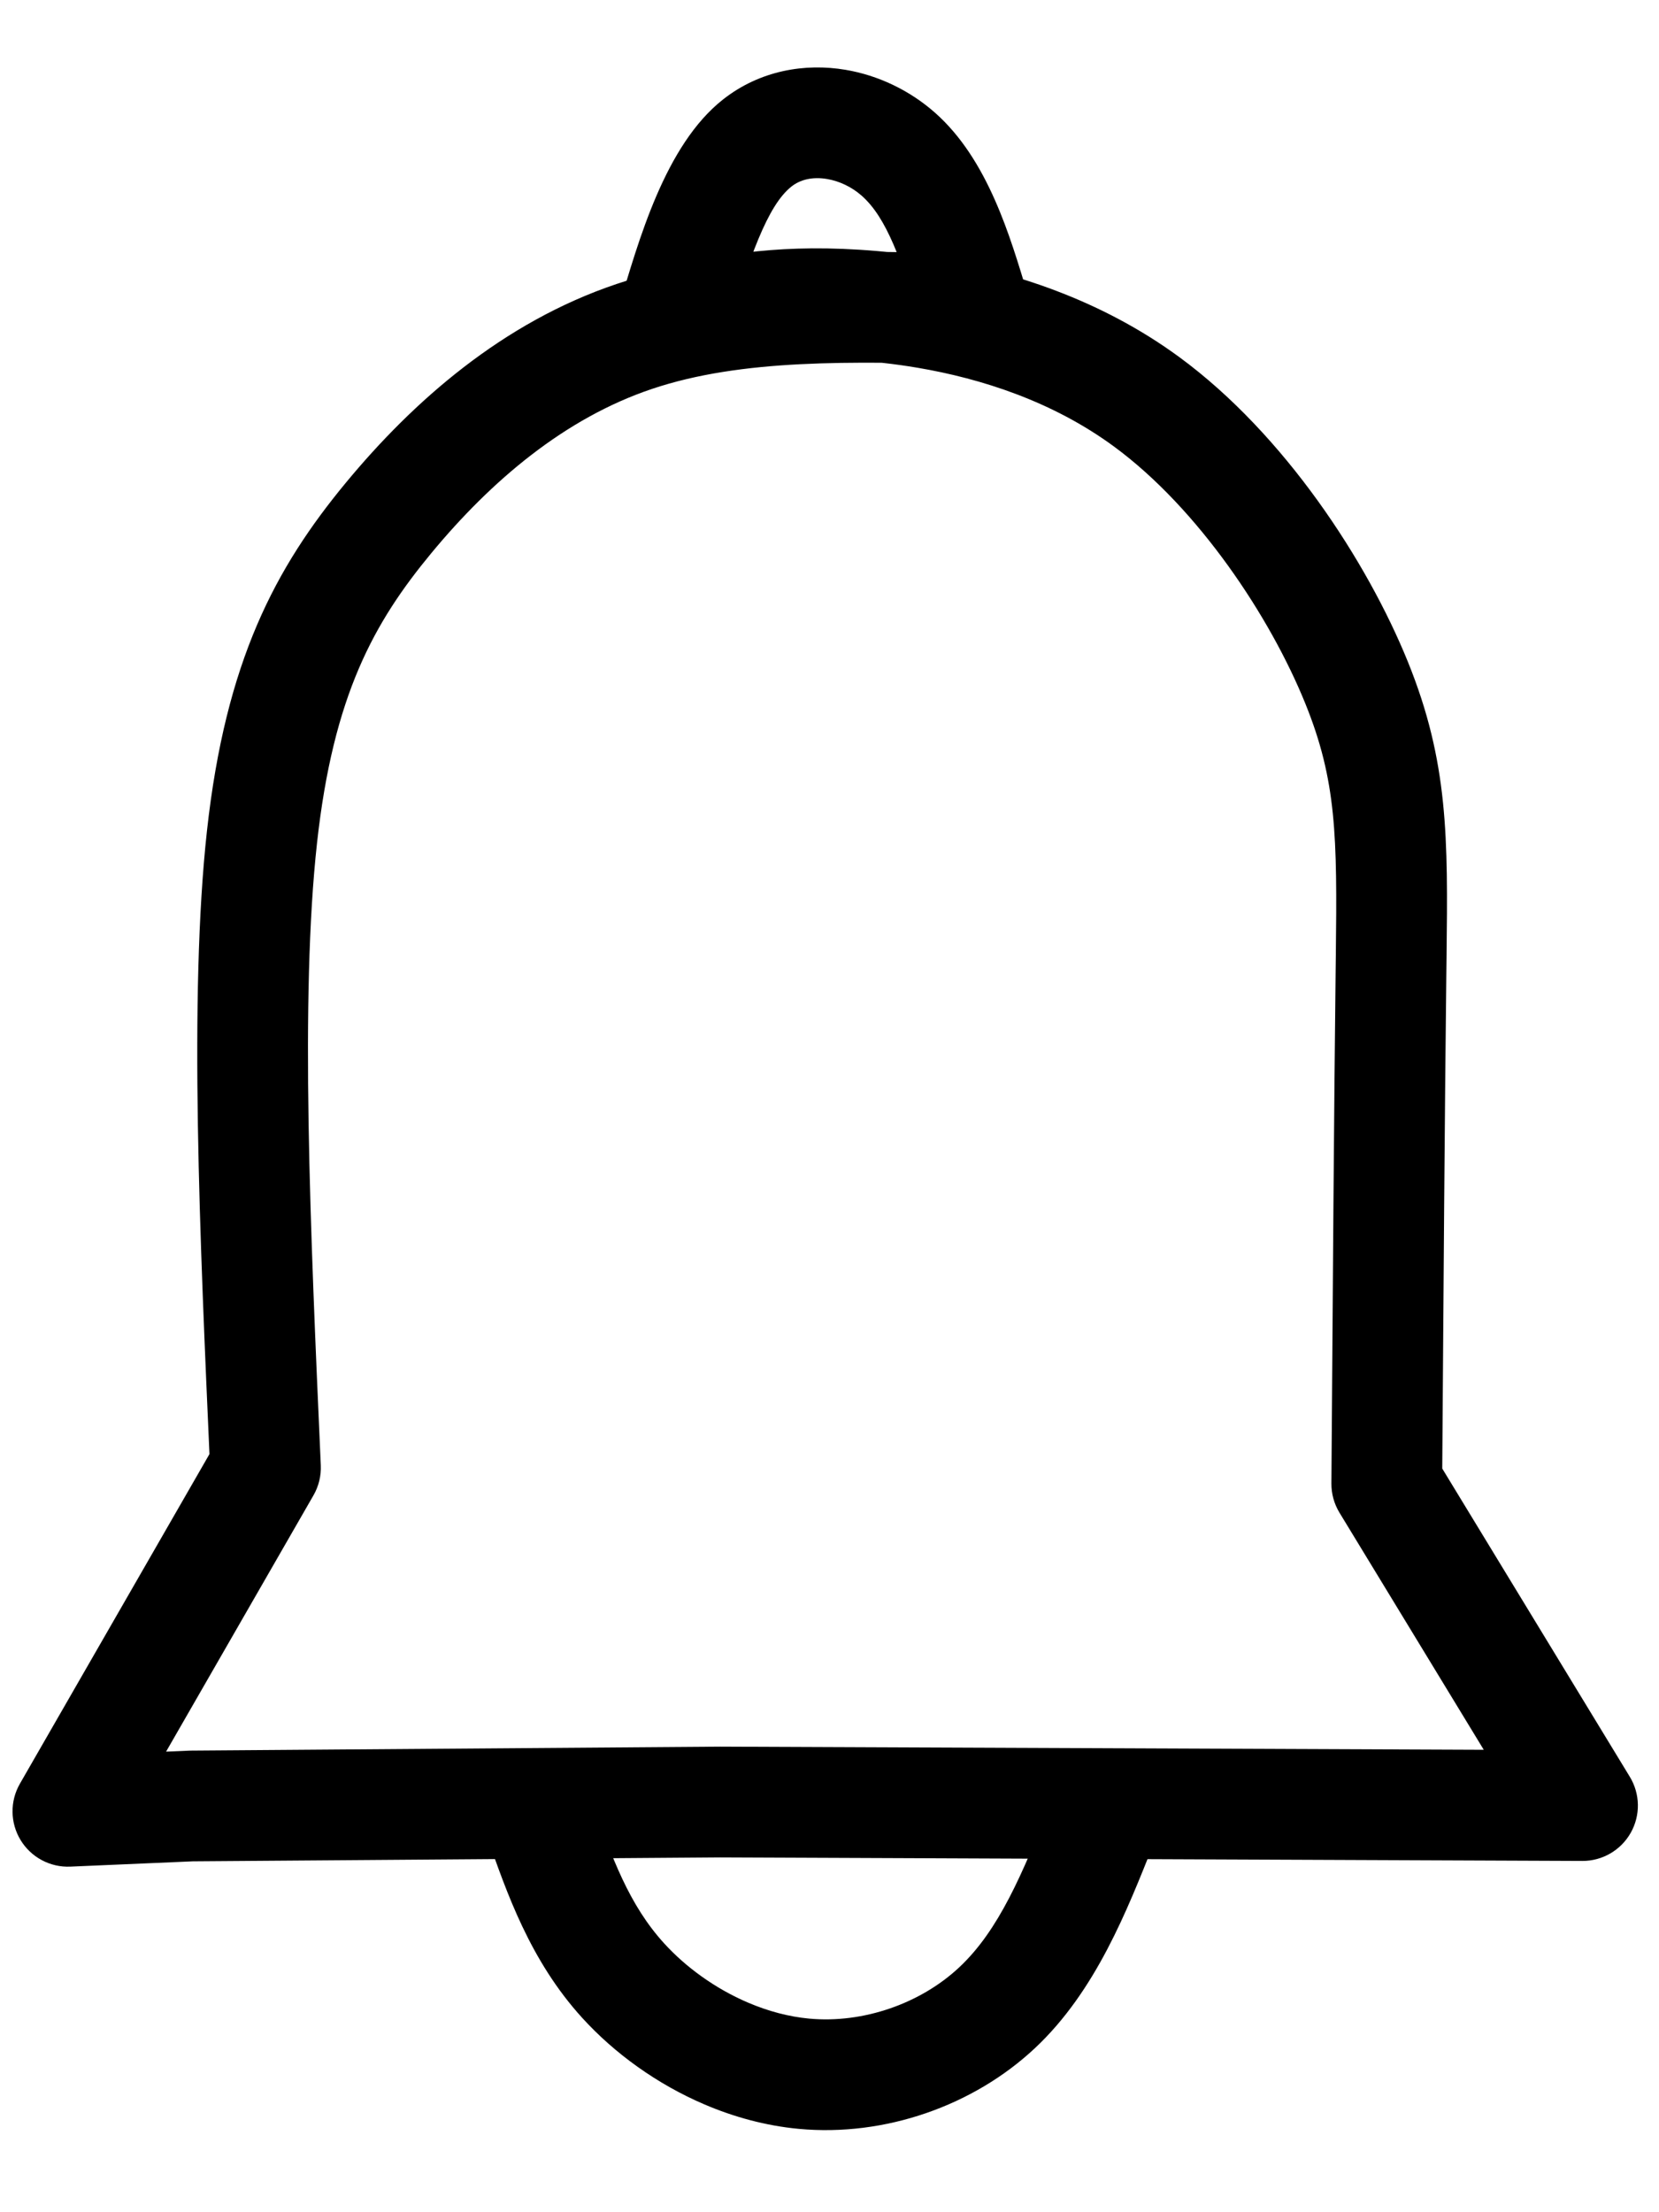 <?xml version="1.0" encoding="utf-8"?>
<svg xmlns="http://www.w3.org/2000/svg" xmlns:xlink="http://www.w3.org/1999/xlink" version= "1.1" width="1084px" height="1445px" viewBox="8 287 1084 1445">
<g id="layer1">
<g style="fill:rgb(0,0,0); fill-opacity:1.0; stroke-linejoin: miter">
<path d="M587.999,1626.41C587.977,1626.533,587.966,1626.609,587.966,1626.641L587.97,1626.642C587.978,1626.608,587.991,1626.529,588.005,1626.41 Z"/>
</g>
<g style="fill:rgb(0,0,0); fill-opacity:1.0; stroke-linejoin: miter">
<path d="M587.999,1626.41C587.977,1626.533,587.966,1626.609,587.966,1626.641C587.978,1626.608,587.991,1626.529,588.005,1626.41 Z"/>
</g>
<g style="fill:rgb(0,0,0); fill-opacity:1.0; stroke-linejoin: miter">
<path d="M587.999,1626.41C587.977,1626.533,587.966,1626.609,587.966,1626.641C587.978,1626.608,587.991,1626.529,588.005,1626.41 Z"/>
</g>
<g style="fill:rgb(0,0,0); fill-opacity:1.0; stroke-linejoin: miter">
</g>
<g style="fill:rgb(0,0,0); fill-opacity:1.0; stroke-linejoin: miter">
<path d="M132.806,1430.739L132.806,1430.739L478.149,1428.164C478.289,1428.163,478.428,1428.163,478.568,1428.163L478.568,1428.163L1042.174,1430.477L1011.122,1485.46L883.219,1275.29C879.726,1269.55,877.9,1262.95,877.947,1256.23L877.947,1256.236L877.948,1256.181L877.948,1256.181L877.948,1256.127L877.948,1256.121C878.821,1131.506,879.695,1006.846,880.701,922.197L880.701,922.193L880.77,916.392L880.77,916.392L880.837,910.836L880.837,910.84C881.758,833.335,881.323,797.005,860.853,746.529L860.853,746.529C837.984,690.139,791.11,619.25,735.724,578.615L735.724,578.616C695.829,549.347,649.478,534.353,607.311,527.228L607.31,527.228C592.315,524.694,578.028,523.187,564.996,522.369L564.996,522.369C516.568,519.329,487.3,525.845,454.9,533.087C442.36,535.889,429.275,531.831,420.523,522.424C411.771,513.016,408.665,499.673,412.364,487.368L412.364,487.368C425.24,444.53,442.382,381.896,480.501,351.932L480.501,351.932C504.646,332.953,534.054,328.145,560.477,332.61L560.477,332.61C581.814,336.215,602.235,345.947,618.746,360.469L618.746,360.469C653.783,391.285,668.221,442.415,679.248,478.501C682.651,489.638,680.485,501.733,673.427,510.997C666.369,520.26,655.284,525.56,643.642,525.235L643.642,525.235C563.745,523.006,492.551,521.454,434.073,541.078L434.073,541.078C377.062,560.21,328.935,601.102,289.77,648.457L289.77,648.457C252.585,693.419,225.778,740.976,215.138,837.815L215.138,837.815C204.082,938.441,210.69,1089.094,217.607,1244.322C217.913,1251.192,216.254,1258.007,212.826,1263.968L212.826,1263.968L83.724,1488.438L50.802,1434.26L131.514,1430.772C131.945,1430.753,132.376,1430.742,132.806,1430.739L132.806,1430.739 M133.346,1503.089L134.638,1503.057L53.926,1506.545C40.745,1507.114,28.3,1500.463,21.448,1489.188C14.597,1477.913,14.427,1463.803,21.005,1452.366L21.005,1452.366L150.107,1227.896L145.326,1247.543C138.52,1094.781,131.405,937.433,143.219,829.913L143.219,829.913C155.449,718.603,188.108,657.854,234.016,602.346L234.016,602.346C277.945,549.23,336.54,497.491,411.055,472.485L411.055,472.485C484.101,447.972,569.231,450.779,645.66,452.911L610.054,499.645C596.993,456.902,587.341,429.203,570.962,414.798L570.962,414.798C564.452,409.072,556.376,405.294,548.423,403.951L548.423,403.951C538.719,402.311,530.8,404.424,525.213,408.815L525.213,408.815C509.496,421.169,497.708,454.784,481.654,508.195L439.118,462.477C473.319,454.833,510.655,446.463,569.529,450.159L569.529,450.159C584.785,451.116,601.596,452.885,619.366,455.887L619.365,455.887C668.732,464.229,726.794,482.329,778.522,520.279L778.522,520.279C847.548,570.92,901.495,654.225,927.901,719.338L927.901,719.338C954.452,784.806,954.1,834.655,953.184,911.699L953.184,911.703L953.117,917.26L953.117,917.26L953.048,923.061L953.048,923.057C952.044,1007.494,951.172,1131.928,950.298,1256.628L950.299,1256.623L950.298,1256.678L950.298,1256.678L950.298,1256.732L945.026,1237.677L1072.929,1447.847C1079.739,1459.038,1079.967,1473.036,1073.525,1484.443C1067.083,1495.85,1054.977,1502.883,1041.877,1502.829L1041.877,1502.829L478.271,1500.515L478.689,1500.514L133.346,1503.089 Z"/>
</g>
<g style="fill:rgb(0,0,0); fill-opacity:1.0; stroke-linejoin: miter">
<path d="M694.935,1463.982L694.935,1463.982L694.935,1463.982C702.724,1445.769,723.712,1437.207,742.018,1444.774C760.324,1452.342,769.139,1473.224,761.794,1491.621L761.794,1491.621C744.611,1534.655,724.088,1587.759,684.33,1625.05L684.33,1625.05C644.018,1662.86,586.095,1683.118,529.931,1677.873L529.931,1677.873C508.302,1675.854,487.463,1670.103,468.261,1661.891L468.261,1661.891C437.275,1648.64,409.509,1628.539,388.403,1605.336L388.403,1605.336C354.218,1567.754,339.025,1523.278,326.182,1486.777C319.551,1467.93,329.453,1447.276,348.3,1440.645C367.147,1434.013,387.801,1443.916,394.433,1462.763L394.433,1462.763C407.937,1501.143,419.091,1531.548,441.926,1556.651L441.926,1556.651C456.083,1572.216,475.311,1586.216,496.71,1595.367L496.71,1595.367C509.826,1600.976,523.356,1604.592,536.658,1605.835L536.658,1605.835C572.045,1609.139,609.534,1596.007,634.832,1572.278L634.832,1572.278C660.685,1548.03,675.972,1511.446,694.6,1464.792L761.459,1492.431L761.459,1492.431C753.603,1510.802,732.342,1519.325,713.972,1511.469C695.602,1503.613,687.079,1482.352,694.935,1463.982 Z"/>
</g>
<g style="fill:rgb(0,0,0); fill-opacity:1.0; stroke-linejoin: miter">
<path d="M1459.051,960.228L1459.051,960.228L1459.053,960.231C1466.956,978.582,1458.486,999.864,1440.136,1007.767C1421.786,1015.669,1400.504,1007.2,1392.602,988.85L1392.602,988.85L1392.6,988.846C1384.697,970.496,1393.167,949.214,1411.517,941.311C1429.867,933.409,1451.149,941.878,1459.051,960.228 Z"/>
</g>
</g>
</svg>